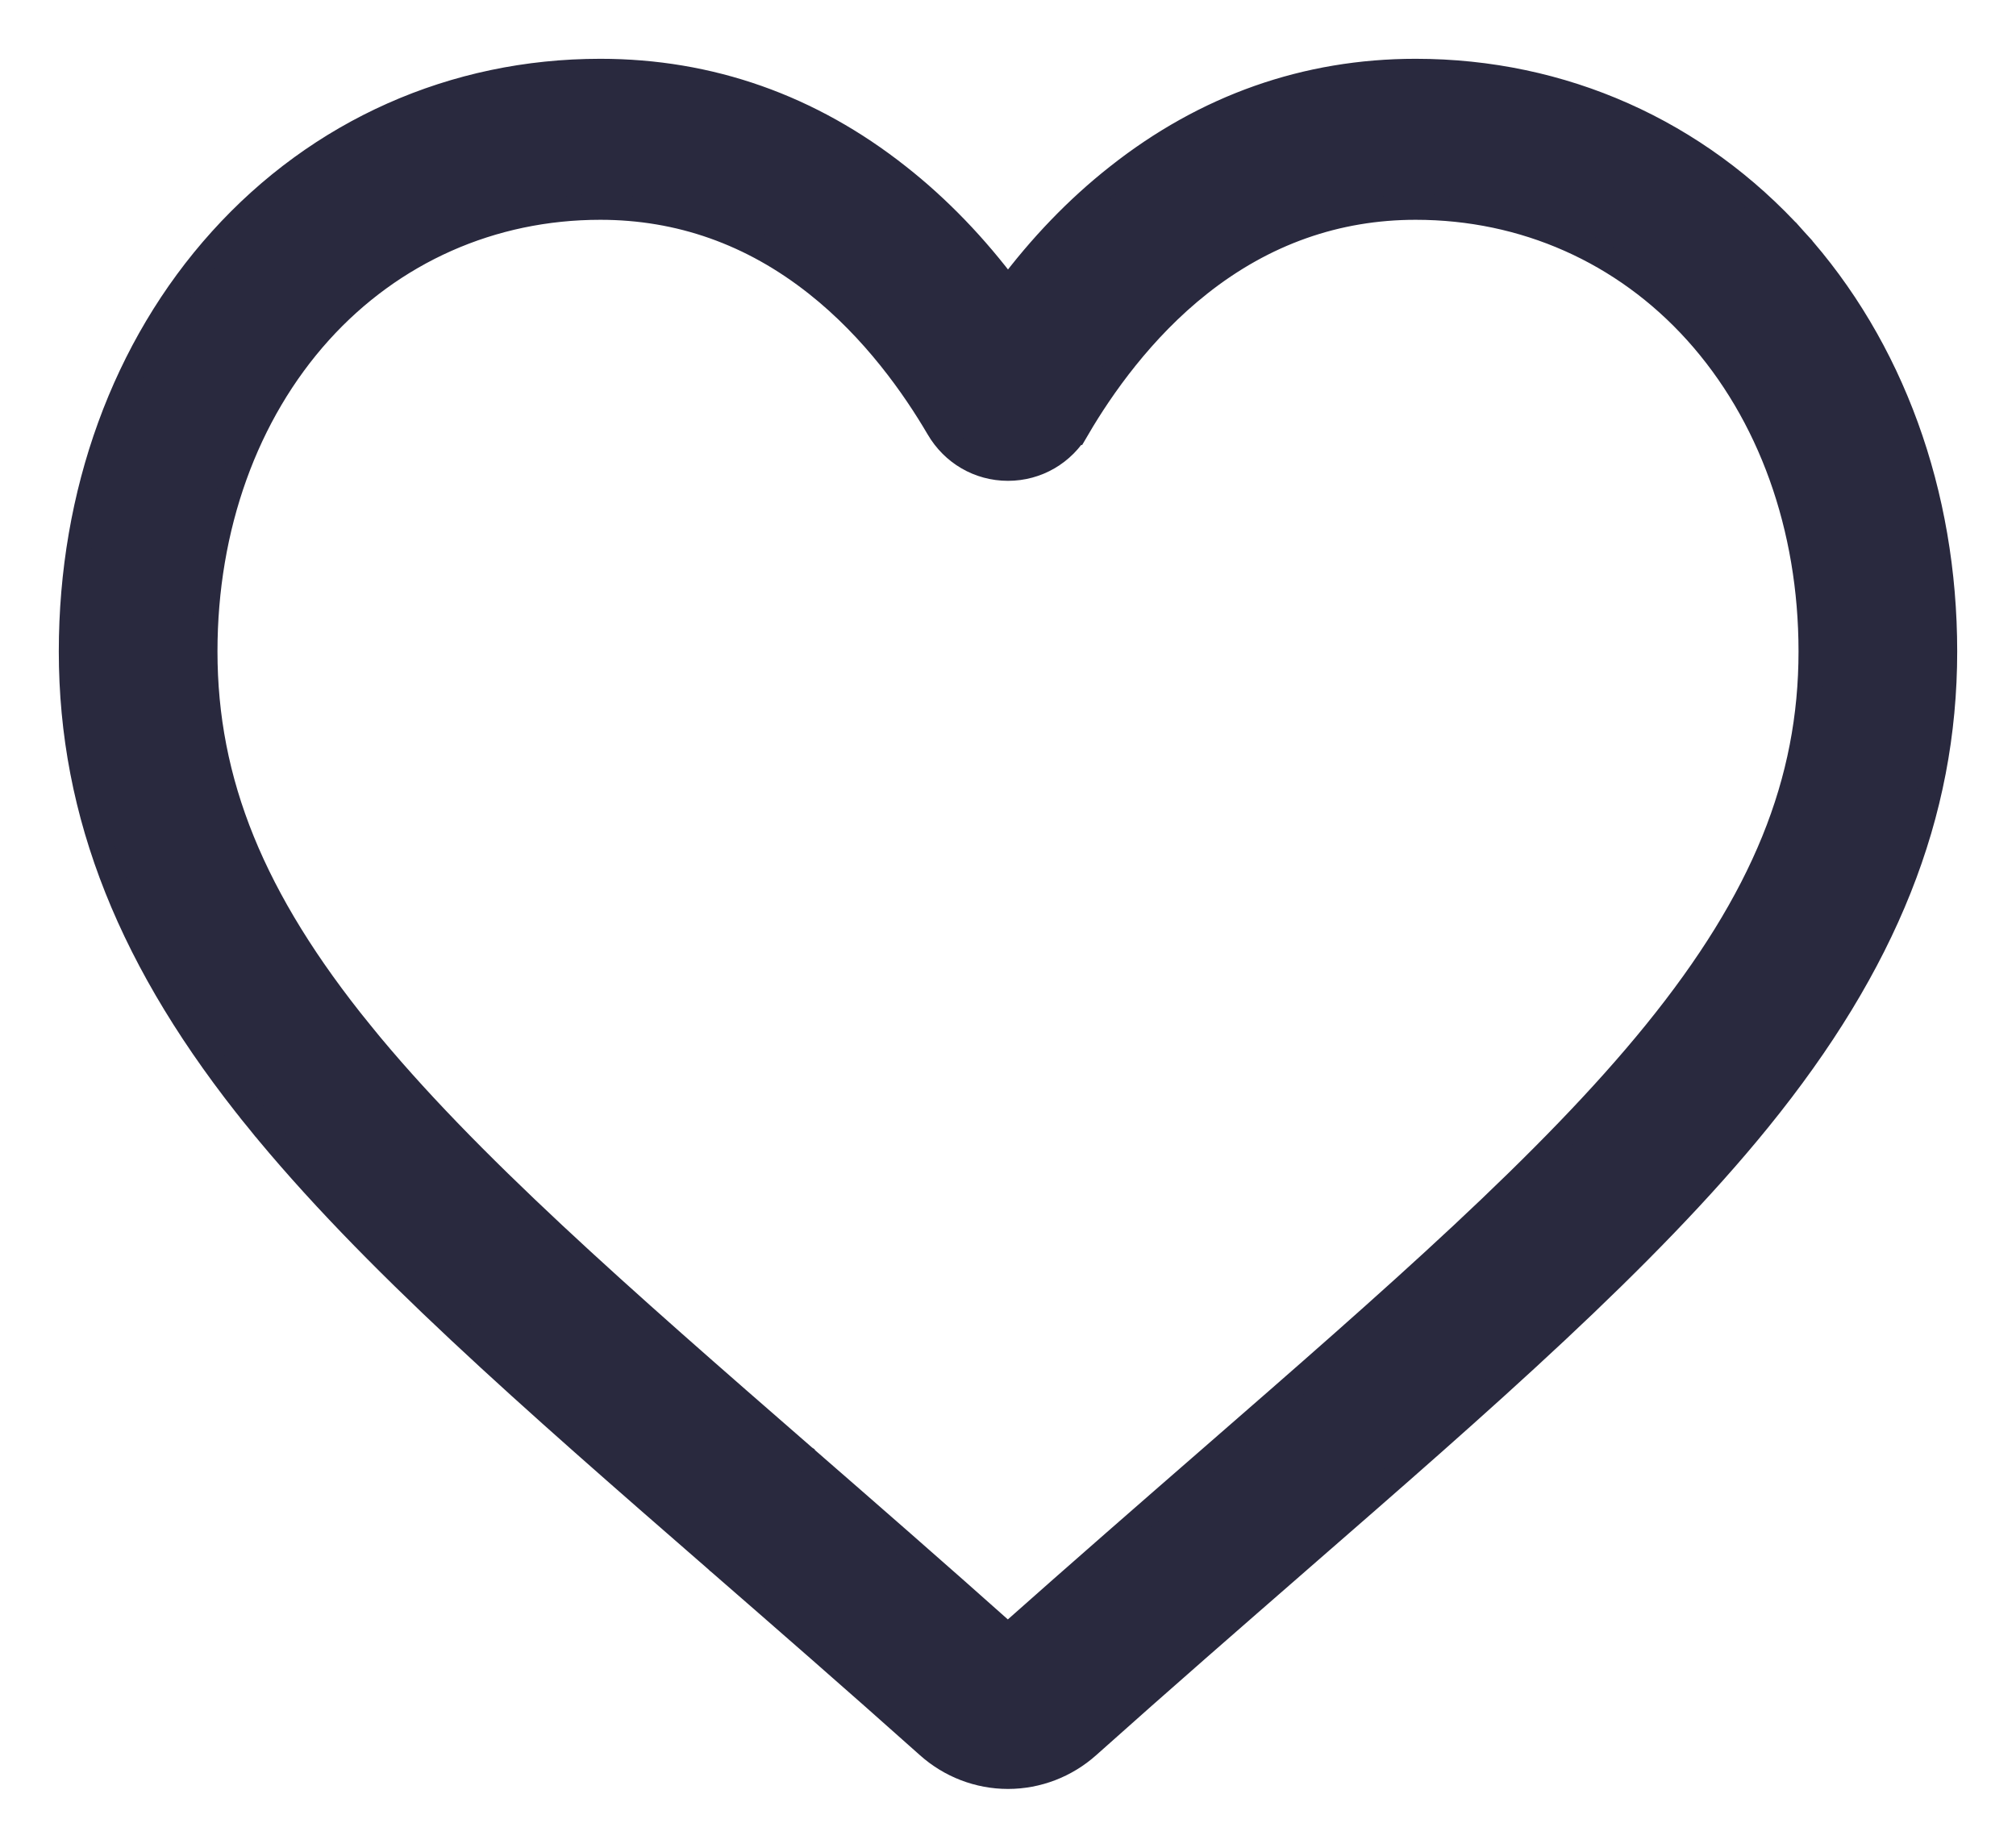 <svg width="24" height="22" viewBox="0 0 24 22" fill="none" xmlns="http://www.w3.org/2000/svg">
<path d="M3.804 3.95C4.668 2.993 5.853 2.467 7.146 2.467C8.089 2.467 8.954 2.772 9.721 3.379C10.408 3.921 10.888 4.61 11.172 5.095L11.172 5.095C11.346 5.394 11.656 5.575 12 5.575C12.344 5.575 12.654 5.394 12.828 5.095L12.706 5.023L12.828 5.095C13.112 4.61 13.593 3.921 14.279 3.379C15.046 2.772 15.911 2.467 16.854 2.467C18.147 2.467 19.333 2.993 20.196 3.95C21.073 4.923 21.561 6.273 21.561 7.756C21.561 9.311 20.998 10.709 19.709 12.298C18.459 13.84 16.596 15.463 14.422 17.356C13.69 17.993 12.864 18.713 11.998 19.482C11.138 18.715 10.313 17.996 9.582 17.36L9.581 17.358L9.578 17.356C9.578 17.356 9.578 17.356 9.578 17.356C7.404 15.463 5.541 13.84 4.291 12.298L4.174 12.393L4.291 12.298C3.002 10.709 2.439 9.311 2.439 7.756C2.439 6.273 2.927 4.923 3.804 3.95ZM3.804 3.95L3.693 3.85L3.804 3.95ZM8.548 18.587L8.549 18.588C9.305 19.246 10.162 19.992 11.05 20.785C11.312 21.02 11.65 21.15 12 21.15C12.35 21.15 12.688 21.02 12.95 20.786C13.84 19.99 14.698 19.244 15.455 18.584L15.455 18.584L15.464 18.576C17.673 16.653 19.595 14.979 20.935 13.327C22.44 11.472 23.15 9.699 23.15 7.756C23.15 5.876 22.519 4.135 21.366 2.857L21.256 2.957L21.366 2.857C20.199 1.563 18.596 0.85 16.854 0.85C15.55 0.85 14.354 1.272 13.305 2.102C12.826 2.479 12.39 2.933 12 3.455C11.61 2.933 11.174 2.479 10.695 2.102L10.695 2.102C9.646 1.272 8.451 0.85 7.146 0.85C5.404 0.85 3.801 1.563 2.634 2.857L2.634 2.857C1.481 4.135 0.85 5.876 0.85 7.756C0.85 9.699 1.561 11.472 3.066 13.327L3.182 13.233L3.066 13.327C4.406 14.98 6.328 16.654 8.538 18.578L8.544 18.584L8.546 18.585L8.548 18.587Z" fill="#29293E" stroke="#29293E" stroke-width="0.3"/>
</svg>
